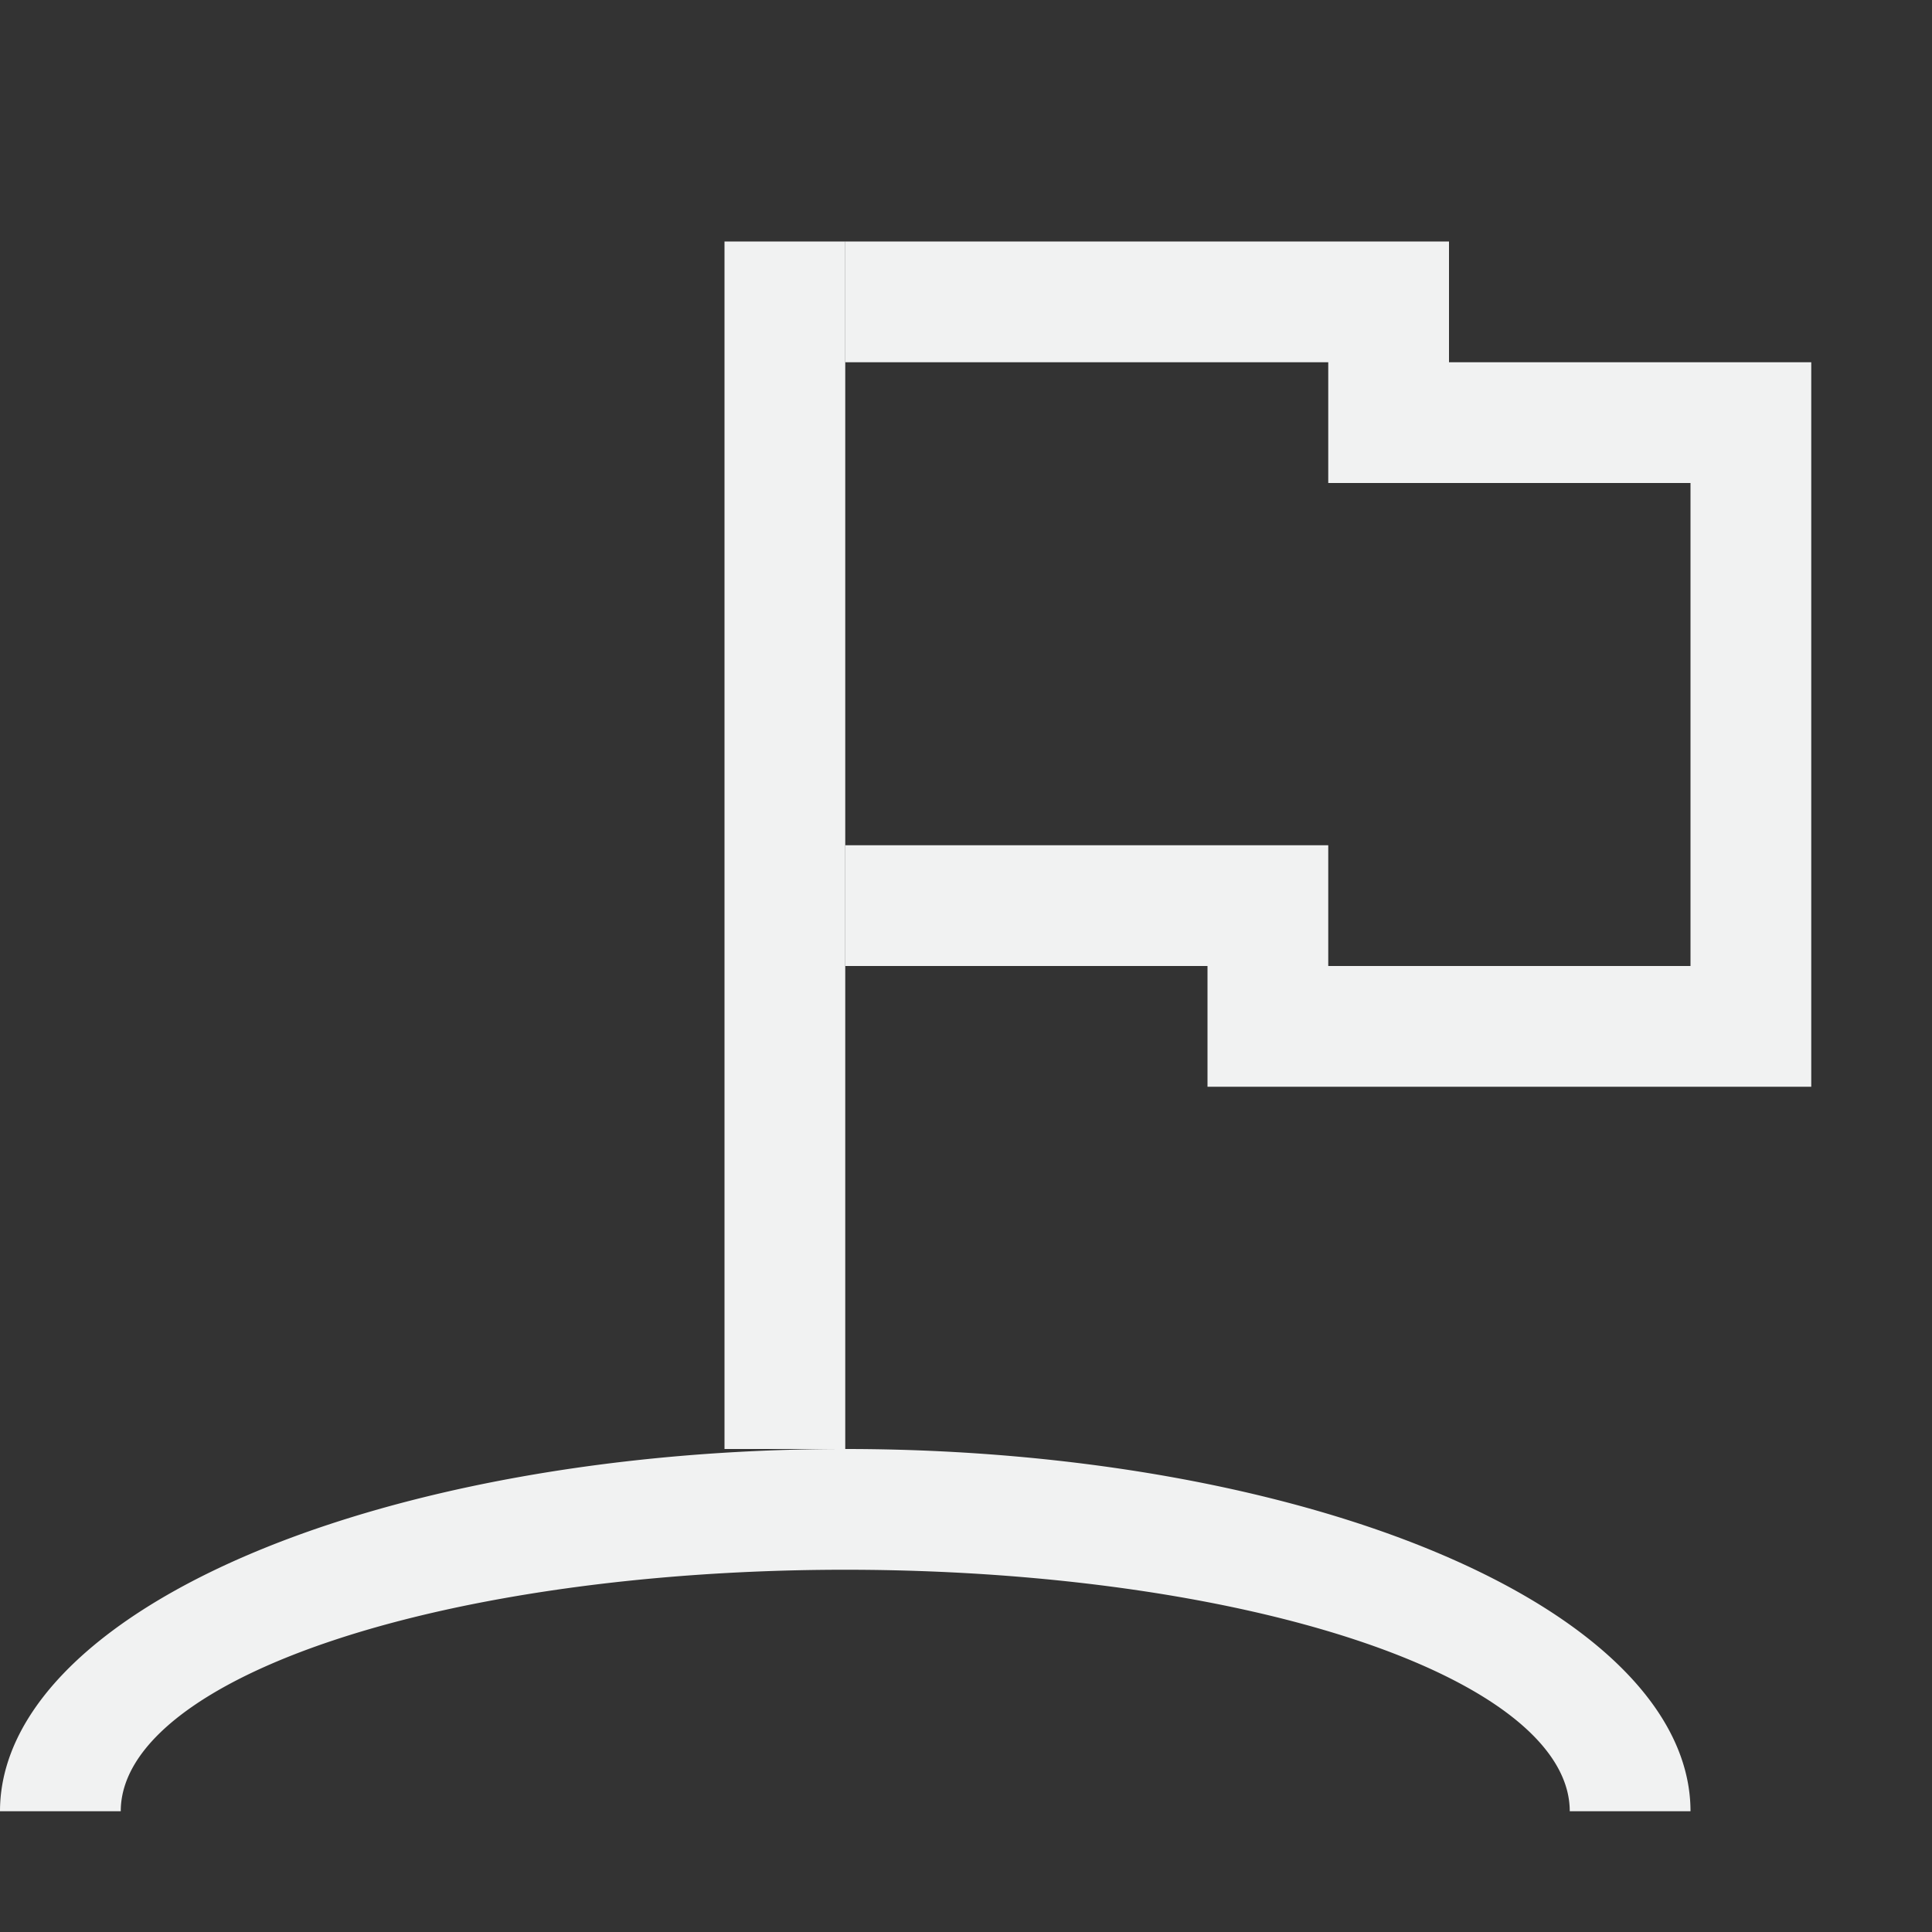 <?xml version="1.0" encoding="UTF-8"?>
<svg version="1.1" viewBox="0 0 16 16" width="32" height="32" xmlns="http://www.w3.org/2000/svg">
<rect x="0" y="0" width="16" height="16" fill="#333333" stroke="none"/>
<g transform="translate(-31.976 -220.36)">
<path transform="translate(31.976,220.36)" d="m7 2v1h4v1h3v4h-3v-1h-4v1h3v1h5v-6h-3v-1h-5z" style="fill:#f1f2f2;paint-order:markers fill stroke;stroke-width:.866"/>
<rect x="37.976" y="222.36" width="1" height="10" style="fill-opacity:.998;fill:#f1f2f2;paint-order:markers fill stroke"/>
<path d="m38.976 232.36a7 3 0 0 0-7 3h1a6 2 0 0 1 6-2 6 2 0 0 1 6 2h1a7 3 0 0 0-7-3z" style="fill-opacity:.998;fill:#f1f2f2;paint-order:markers fill stroke"/>
</g>
</svg>
